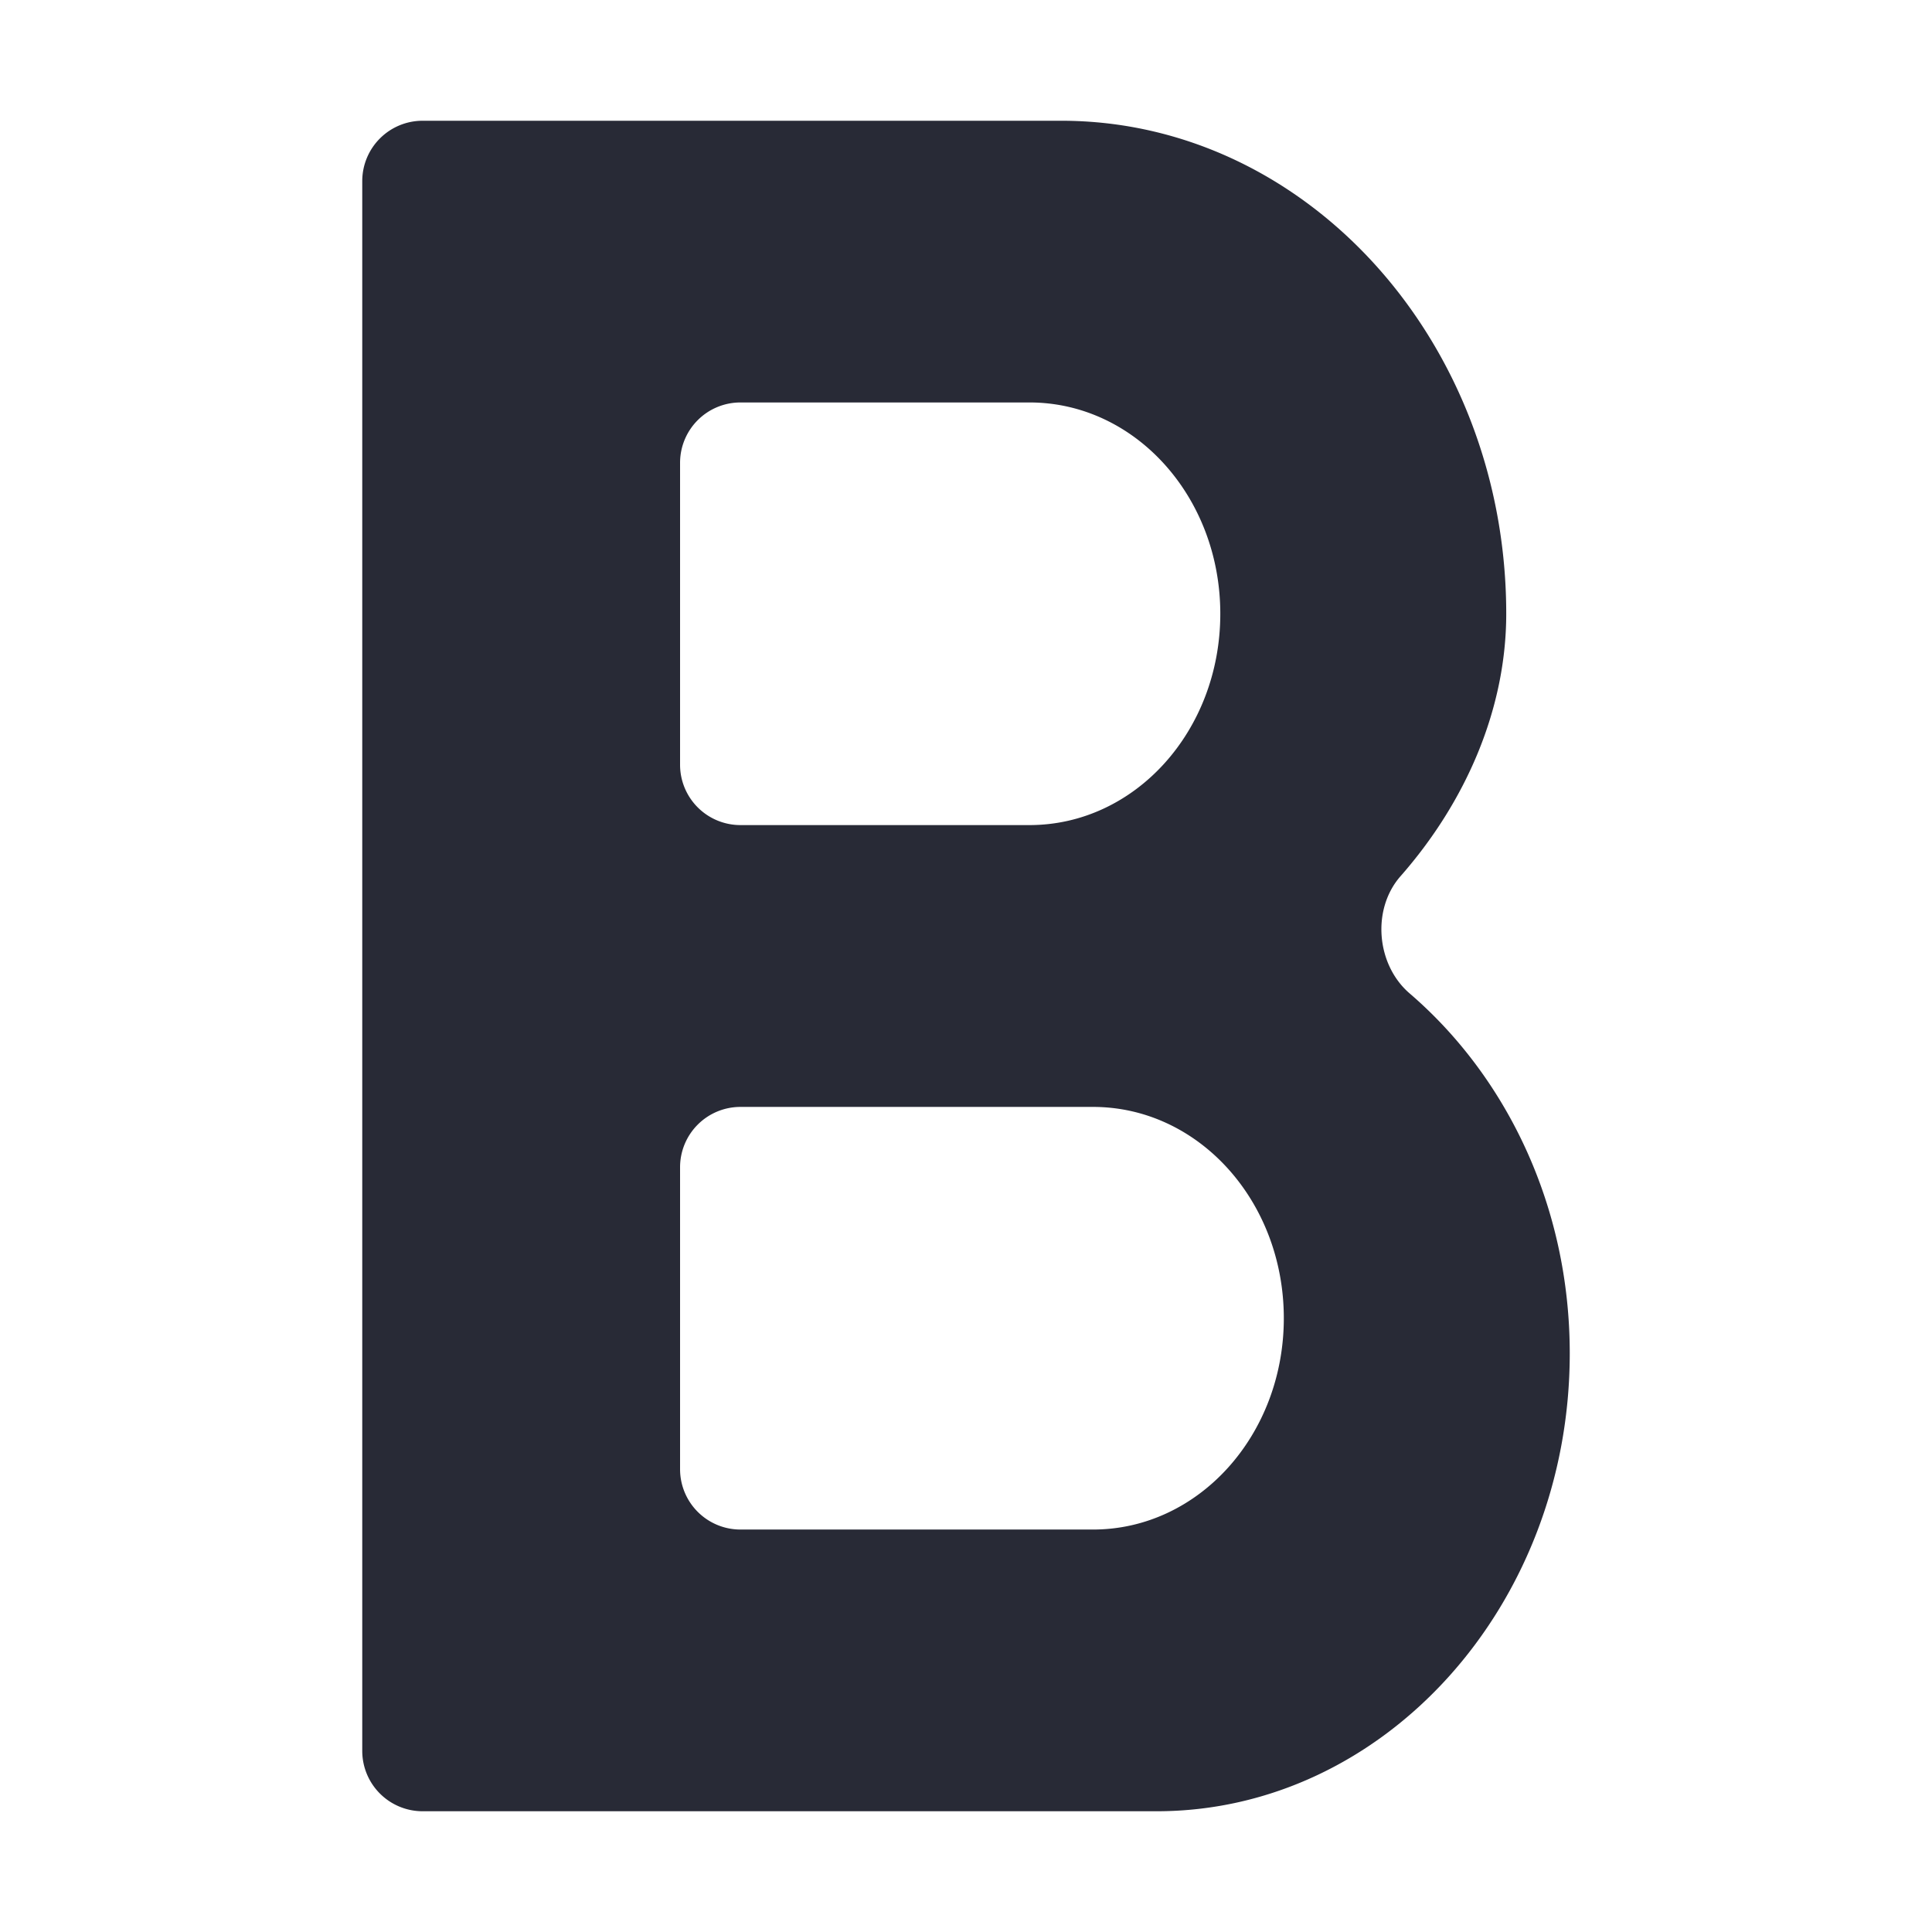 <svg xmlns="http://www.w3.org/2000/svg" width="16" height="16" fill="none" viewBox="0 0 16 16">
    <path fill="#282a36" d="M11.674 8.227c-.276-.237-.316-.696-.076-.97.545-.62.876-1.39.876-2.174C12.474 2.832 10.82 1 8.789 1H3.5a.5.5 0 0 0-.5.5v13a.5.5 0 0 0 .5.5h6.079C11.463 15 13 13.297 13 11.208c0-1.216-.522-2.29-1.326-2.981zM5.632 3.833a.5.5 0 0 1 .5-.5h2.394c.874 0 1.58.782 1.58 1.75 0 .969-.706 1.75-1.58 1.75H6.132a.5.5 0 0 1-.5-.5v-2.5zm3.42 8.834h-2.92a.5.5 0 0 1-.5-.5v-2.5a.5.5 0 0 1 .5-.5h2.92c.874 0 1.58.781 1.58 1.75 0 .968-.706 1.75-1.58 1.75z"/>
</svg>

